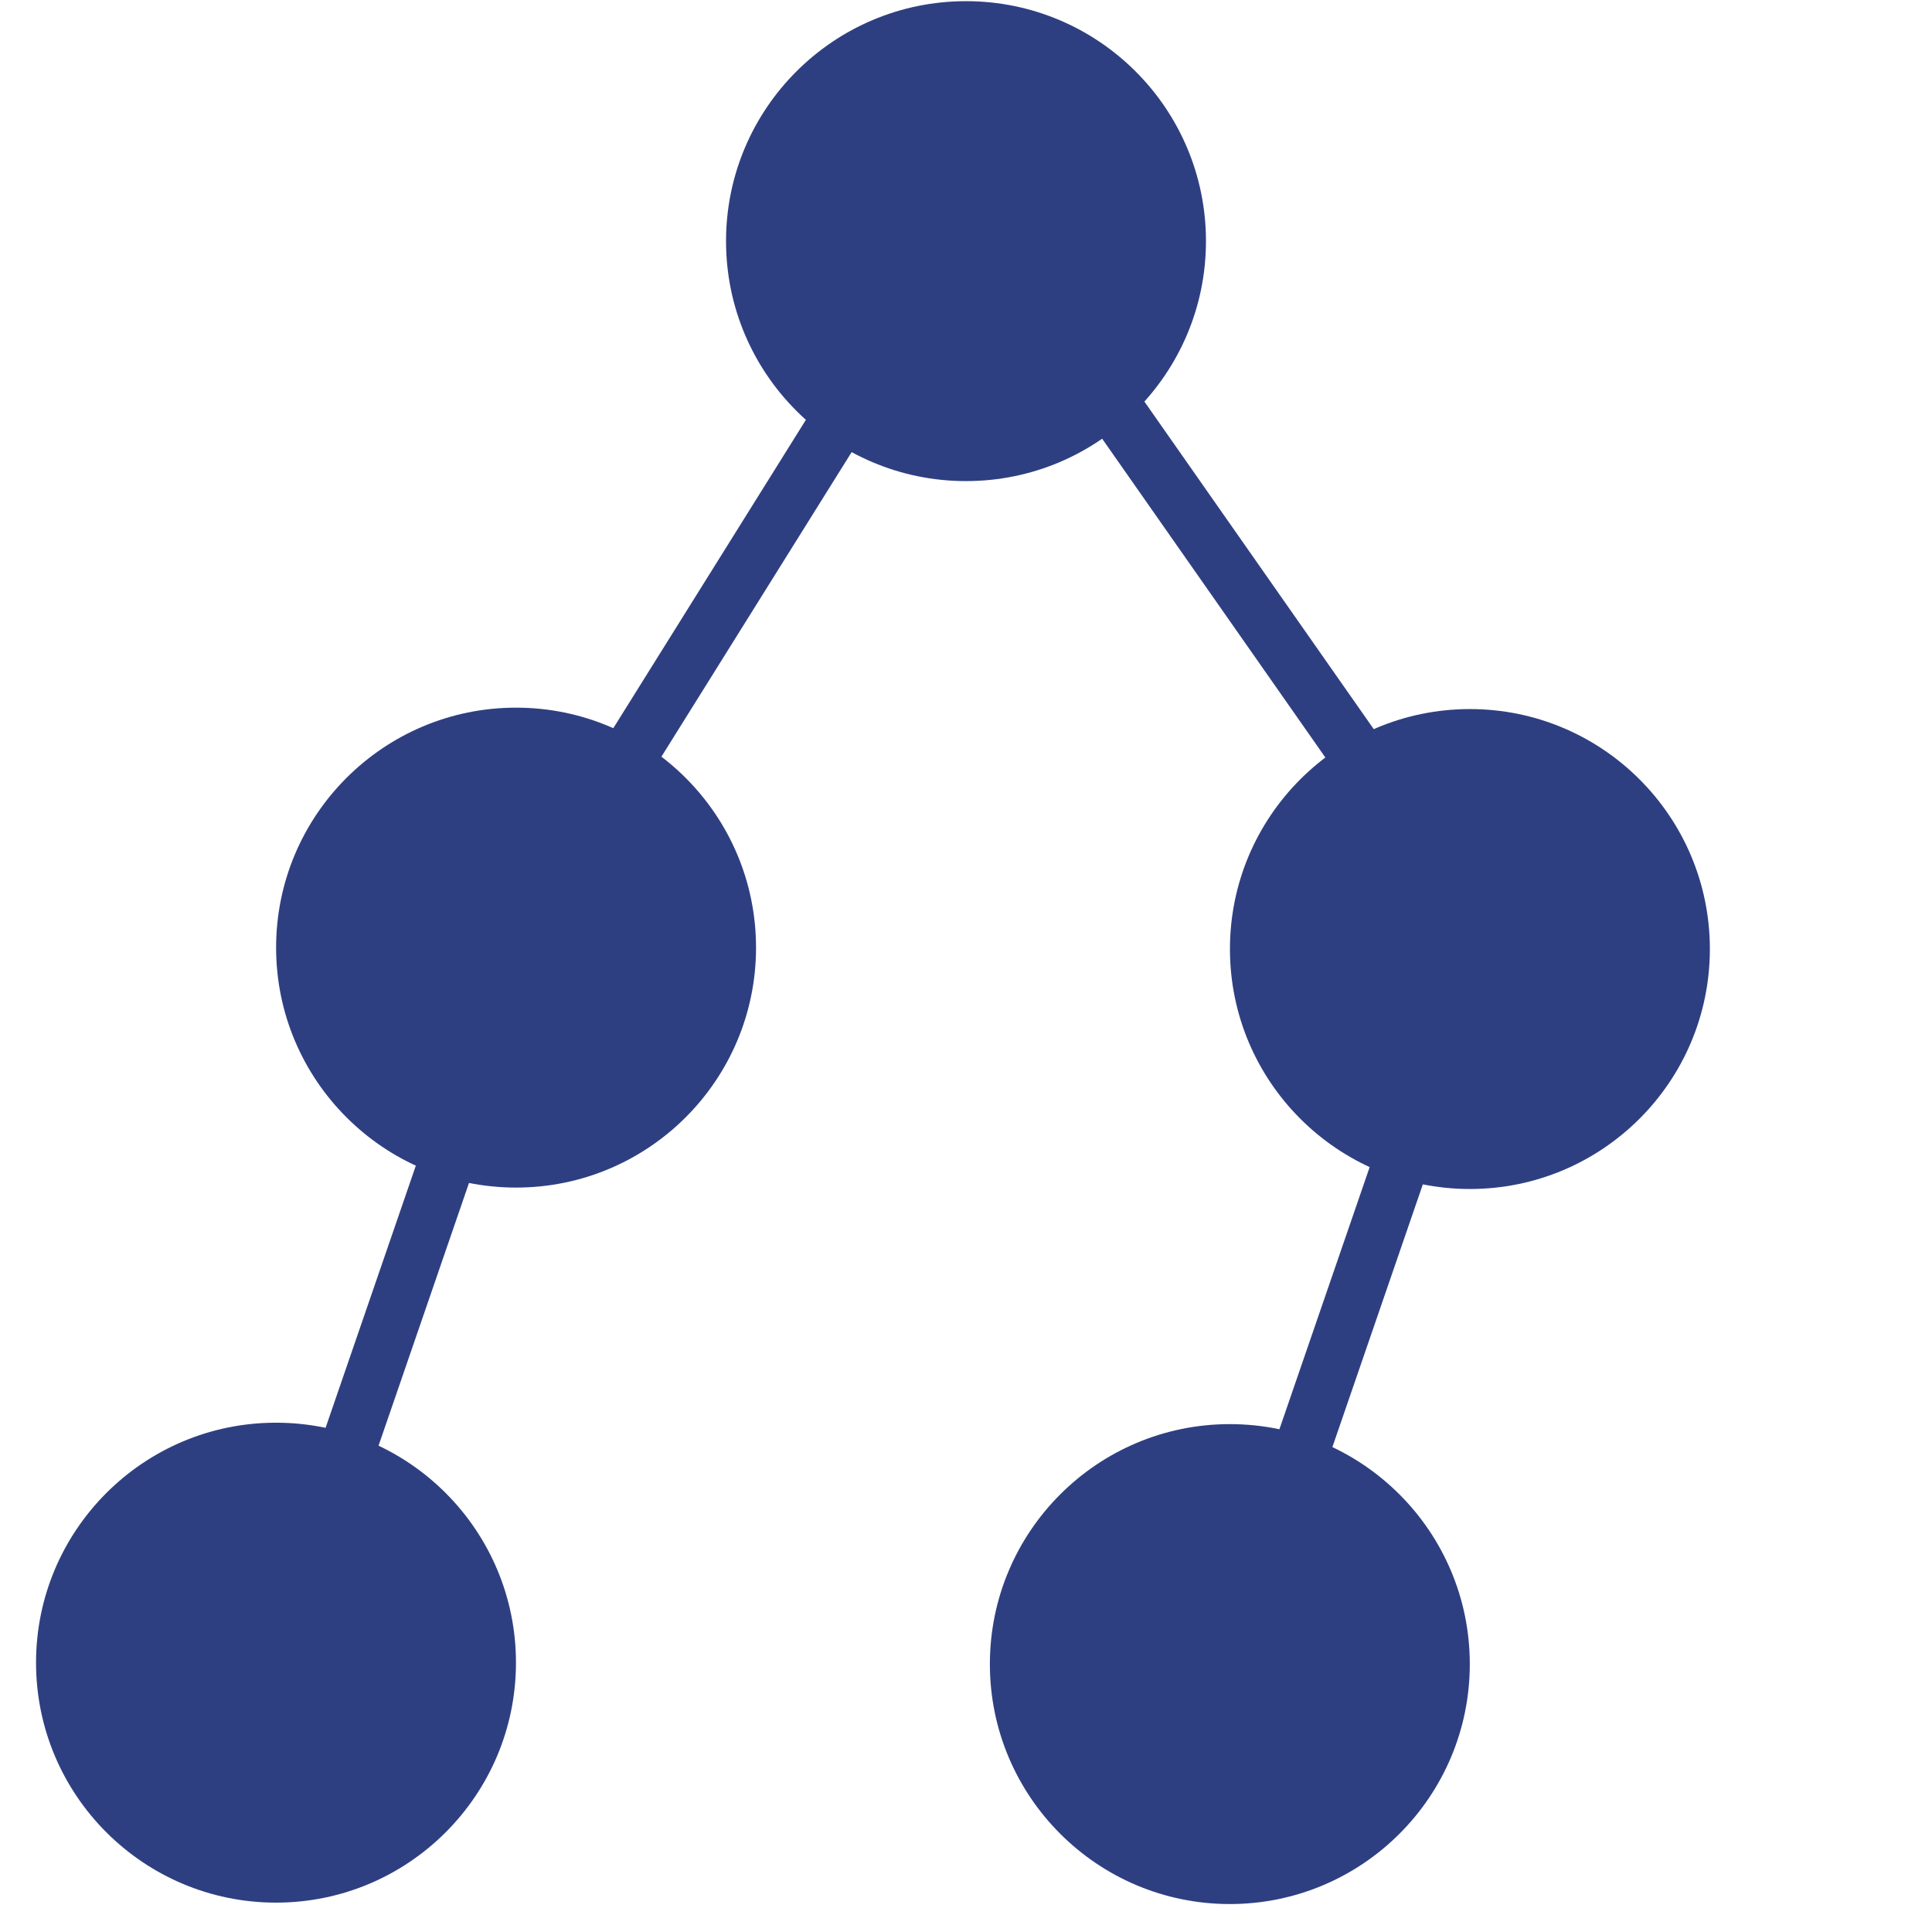 <svg xmlns="http://www.w3.org/2000/svg" version="1.1" width="128" height="128" viewBox="0 0 128 128">
<style>
    .color {
        fill: #2e3f81;
    }
</style>
<g transform="matrix(1.352 0 0 1.352 64 15.976)" id="zPTvWeAwKGWElPV22wxIA"  >
<path class="color" d="M 0 -11.759 C 6.491 -11.759 11.759 -6.491 11.759 0 C 11.759 6.491 6.491 11.759 0 11.759 C -6.491 11.759 -11.759 6.491 -11.759 0 C -11.759 -6.491 -6.491 -11.759 0 -11.759 z" stroke-linecap="round" />
</g>
<g class="color" transform="matrix(1.352 0 0 1.352 18.286 110.156)" id="8X_FmWei4k1PeQPh_vk5L"  >
<path class="color" d="M 0 -11.759 C 6.491 -11.759 11.759 -6.491 11.759 0 C 11.759 6.491 6.491 11.759 0 11.759 C -6.491 11.759 -11.759 6.491 -11.759 0 C -11.759 -6.491 -6.491 -11.759 0 -11.759 z" stroke-linecap="round" />
</g>
<g transform="matrix(1.352 0 0 1.352 34.191 62.782)" id="KuvXE9oBv3kcYAx6qsCgI"  >
<path class="color" d="M 0 -11.759 C 6.491 -11.759 11.759 -6.491 11.759 0 C 11.759 6.491 6.491 11.759 0 11.759 C -6.491 11.759 -11.759 6.491 -11.759 0 C -11.759 -6.491 -6.491 -11.759 0 -11.759 z" stroke-linecap="round" />
</g>
<g transform="matrix(0.182 0.114 -0.895 1.433 49.192 38.036)" id="8GvEcf49z6dHHJPjSzKSe"  >
<path class="color" d="M -8.624 -8.624 L 8.624 -8.624 L 8.624 8.624 L -8.624 8.624 z" stroke-linecap="round" />
</g>
<g transform="matrix(0.176 -0.123 0.955 1.364 81.921 38.549)" id="RdxJ6AdAptjSM-DWIaR3r"  >
<path class="color" transform=" translate(0, 0)" d="M -8.624 -8.624 L 8.624 -8.624 L 8.624 8.624 L -8.624 8.624 z" stroke-linecap="round" />
</g>
<g transform="matrix(0.203 0.07 -0.567 1.647 26.639 85.563)" id="ok35PZCWXHcT_1EjCnJLz"  >
<path class="color" transform=" translate(0, 0)" d="M -8.624 -8.624 L 8.624 -8.624 L 8.624 8.624 L -8.624 8.624 z" stroke-linecap="round" />
</g>
<g transform="matrix(1.352 0 0 1.352 81.48 110.25)" id="uowLbd3BZ3DNeVQeqo7Ji"  >
<path class="color" d="M 0 -11.759 C 6.491 -11.759 11.759 -6.491 11.759 0 C 11.759 6.491 6.491 11.759 0 11.759 C -6.491 11.759 -11.759 6.491 -11.759 0 C -11.759 -6.491 -6.491 -11.759 0 -11.759 z" stroke-linecap="round" />
</g>
<g transform="matrix(1.352 0 0 1.352 97.385 62.876)" id="ClkZCEH9IM0W9pbKksxb_"  >
<path class="color" d="M 0 -11.759 C 6.491 -11.759 11.759 -6.491 11.759 0 C 11.759 6.491 6.491 11.759 0 11.759 C -6.491 11.759 -11.759 6.491 -11.759 0 C -11.759 -6.491 -6.491 -11.759 0 -11.759 z" stroke-linecap="round" />
</g>
<g transform="matrix(0.203 0.07 -0.567 1.647 89.833 85.657)" id="hq_ahOHIoxlGNxkywlKuR"  >
<path class="color" transform=" translate(0, 0)" d="M -8.624 -8.624 L 8.624 -8.624 L 8.624 8.624 L -8.624 8.624 z" stroke-linecap="round" />
</g>
</svg>